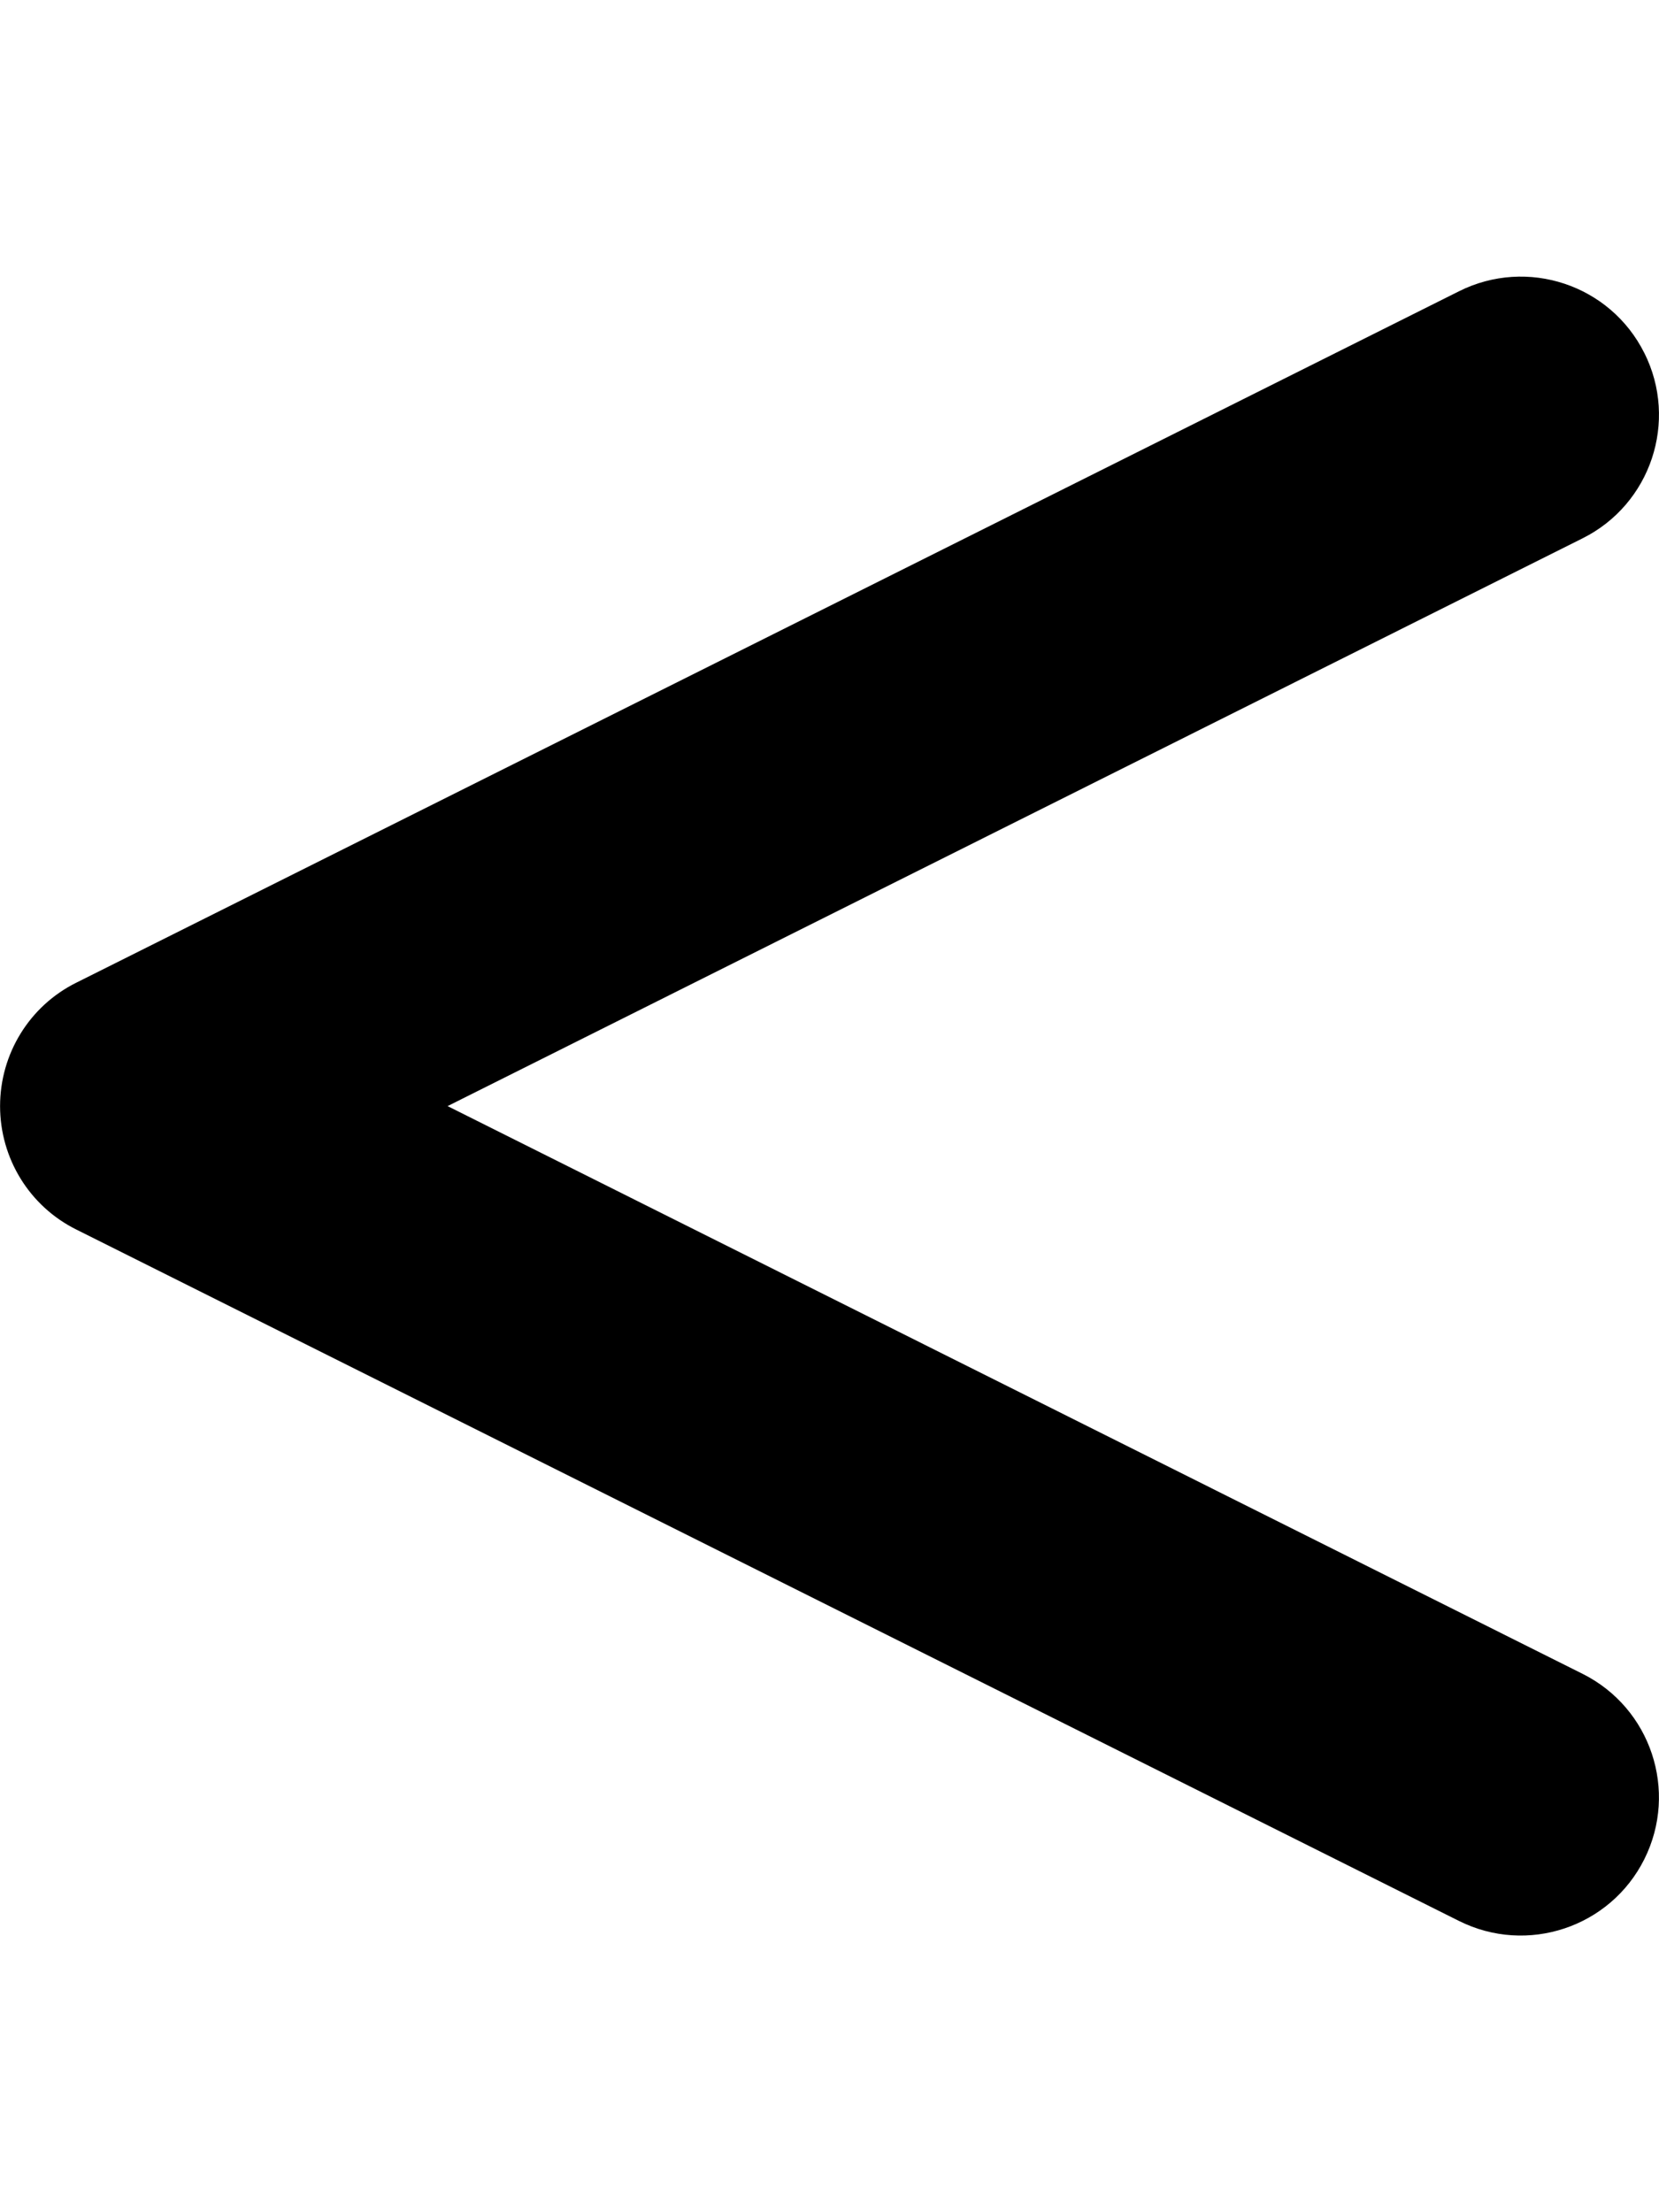 <svg version="1.1" xmlns="http://www.w3.org/2000/svg" width="24" height="32" viewBox="0 0 24 32">
<path fill="currentColor" d="M23.788 5.106c0.494 0.987 0.094 2.188-0.894 2.681l-16.419 8.213 16.419 8.212c0.988 0.494 1.387 1.694 0.894 2.681s-1.694 1.387-2.681 0.894l-20-10c-0.681-0.337-1.106-1.031-1.106-1.787s0.425-1.45 1.106-1.787l20-10c0.988-0.494 2.188-0.094 2.681 0.894z"/>
</svg>
